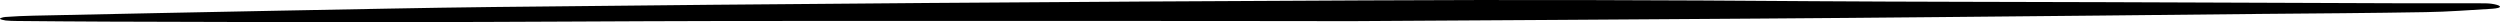 <svg preserveAspectRatio="none" viewBox="0 0 783 7" fill="none" xmlns="http://www.w3.org/2000/svg">
<path d="M380.471 6.571C329.736 6.571 279.001 6.521 228.266 6.571C193.953 6.621 159.639 6.924 125.326 6.924C94.77 7.024 64.215 6.823 33.578 6.773C24.183 6.722 14.706 6.672 5.31 6.571C4.167 6.571 2.859 6.521 1.797 6.42C1.062 6.319 0 6.067 0 5.866C0 5.665 0.98 5.362 1.716 5.312C4.575 5.111 7.516 4.96 10.457 4.909C36.029 4.355 61.519 3.852 87.091 3.348C109.64 2.945 132.107 2.442 154.737 2.19C245.586 1.183 336.435 0.528 427.366 0.125C474.342 -0.127 521.237 0.024 568.132 0.377C598.606 0.578 629.161 0.578 659.717 0.679C691.334 0.78 722.951 0.931 754.569 1.032C762.003 1.032 769.438 1.032 776.873 1.032C778.016 1.032 779.405 1.032 780.386 1.183C781.448 1.334 782.673 1.636 782.918 1.938C783.327 2.391 781.938 2.643 780.549 2.744C773.605 3.147 766.742 3.701 759.716 3.801C742.559 4.103 725.402 4.204 708.327 4.355C674.422 4.708 640.517 5.06 606.613 5.362C588.149 5.564 569.685 5.665 551.139 5.816C508.492 6.118 465.927 6.37 423.281 6.621C408.983 6.621 394.768 6.571 380.471 6.571Z" fill="black"/>
</svg>
